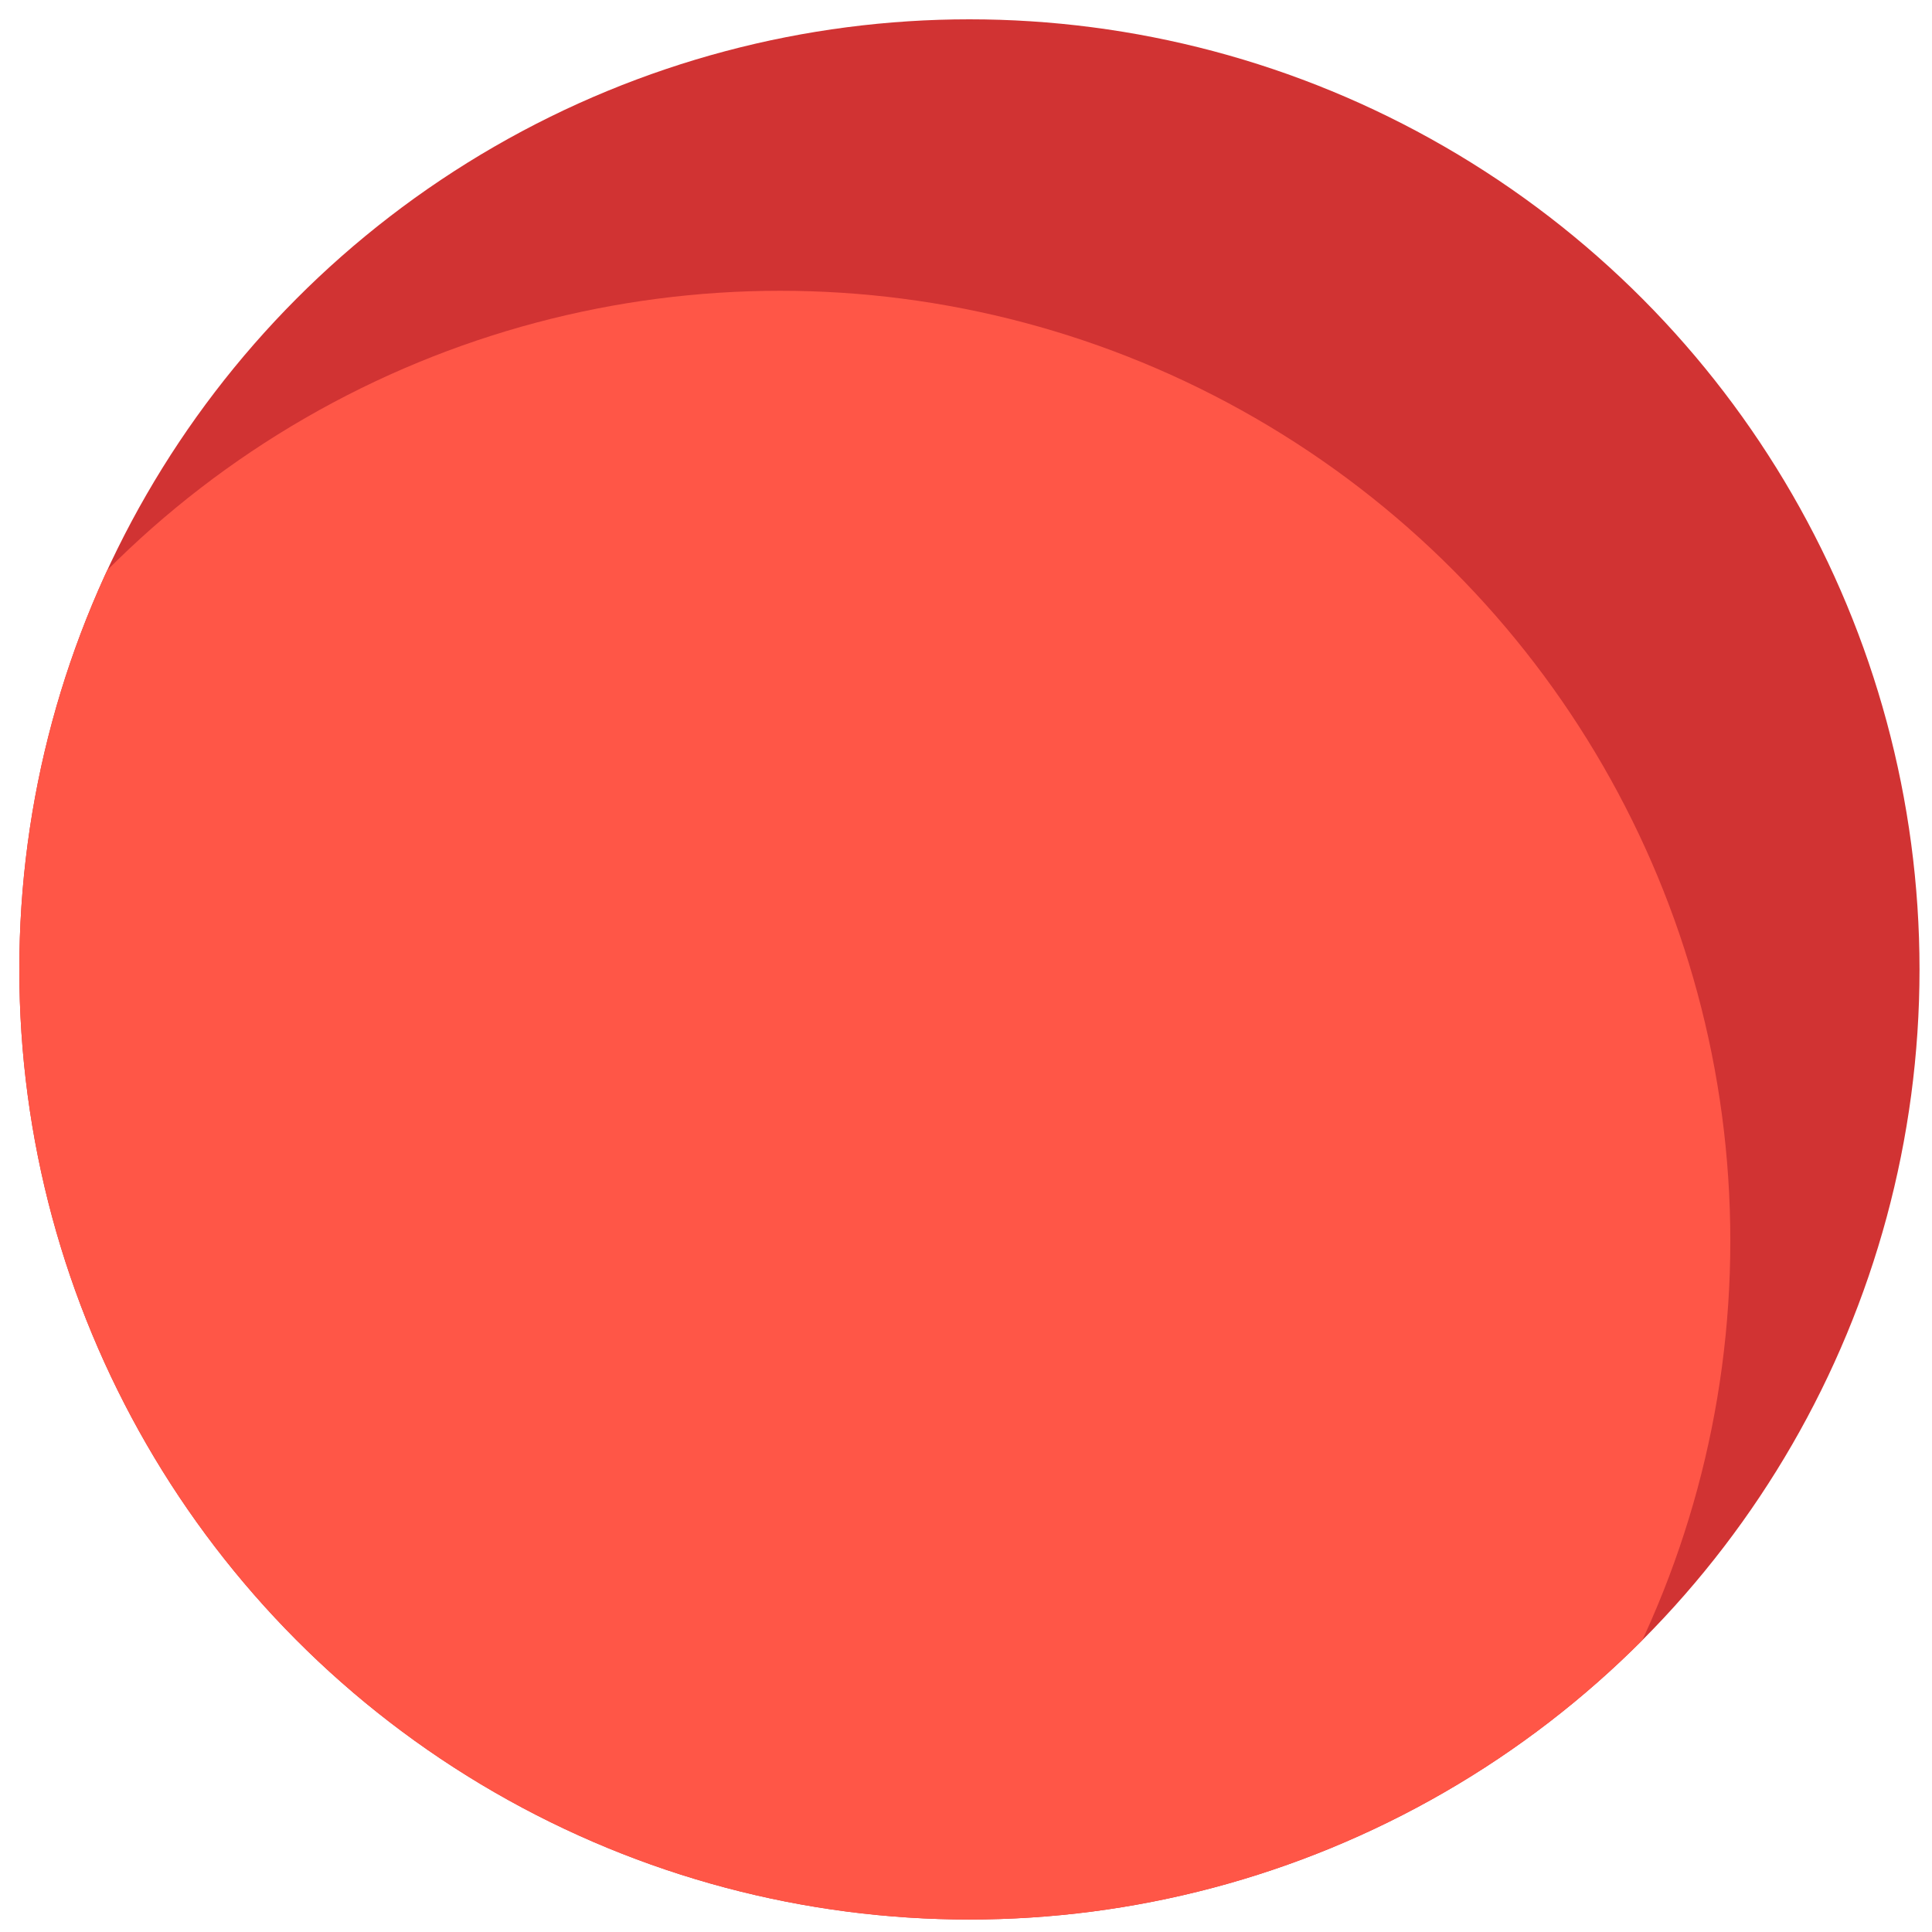 <?xml version="1.0" encoding="utf-8"?>
<!DOCTYPE svg PUBLIC "-//W3C//DTD SVG 1.1//EN" "http://www.w3.org/Graphics/SVG/1.1/DTD/svg11.dtd">
<svg version="1.1" id="Calque_1" xmlns="http://www.w3.org/2000/svg" xmlns:xlink="http://www.w3.org/1999/xlink" x="0px" y="0px"
	 width="100px" height="100px" viewBox="0 0 100 100" enable-background="new 0 0 100 100" xml:space="preserve">
<g>
	<defs>
		<circle id="XMLID_5_" cx="50.177" cy="50.177" r="49.177"/>
	</defs>
	<use xlink:href="#XMLID_5_"  overflow="visible" fill="#D13333"/>
	<clipPath id="XMLID_10_">
		<use xlink:href="#XMLID_5_"  overflow="visible"/>
	</clipPath>
	<circle clip-path="url(#XMLID_10_)" fill="#FF5647" cx="40.384" cy="64.228" r="49.177"/>
</g>
</svg>
